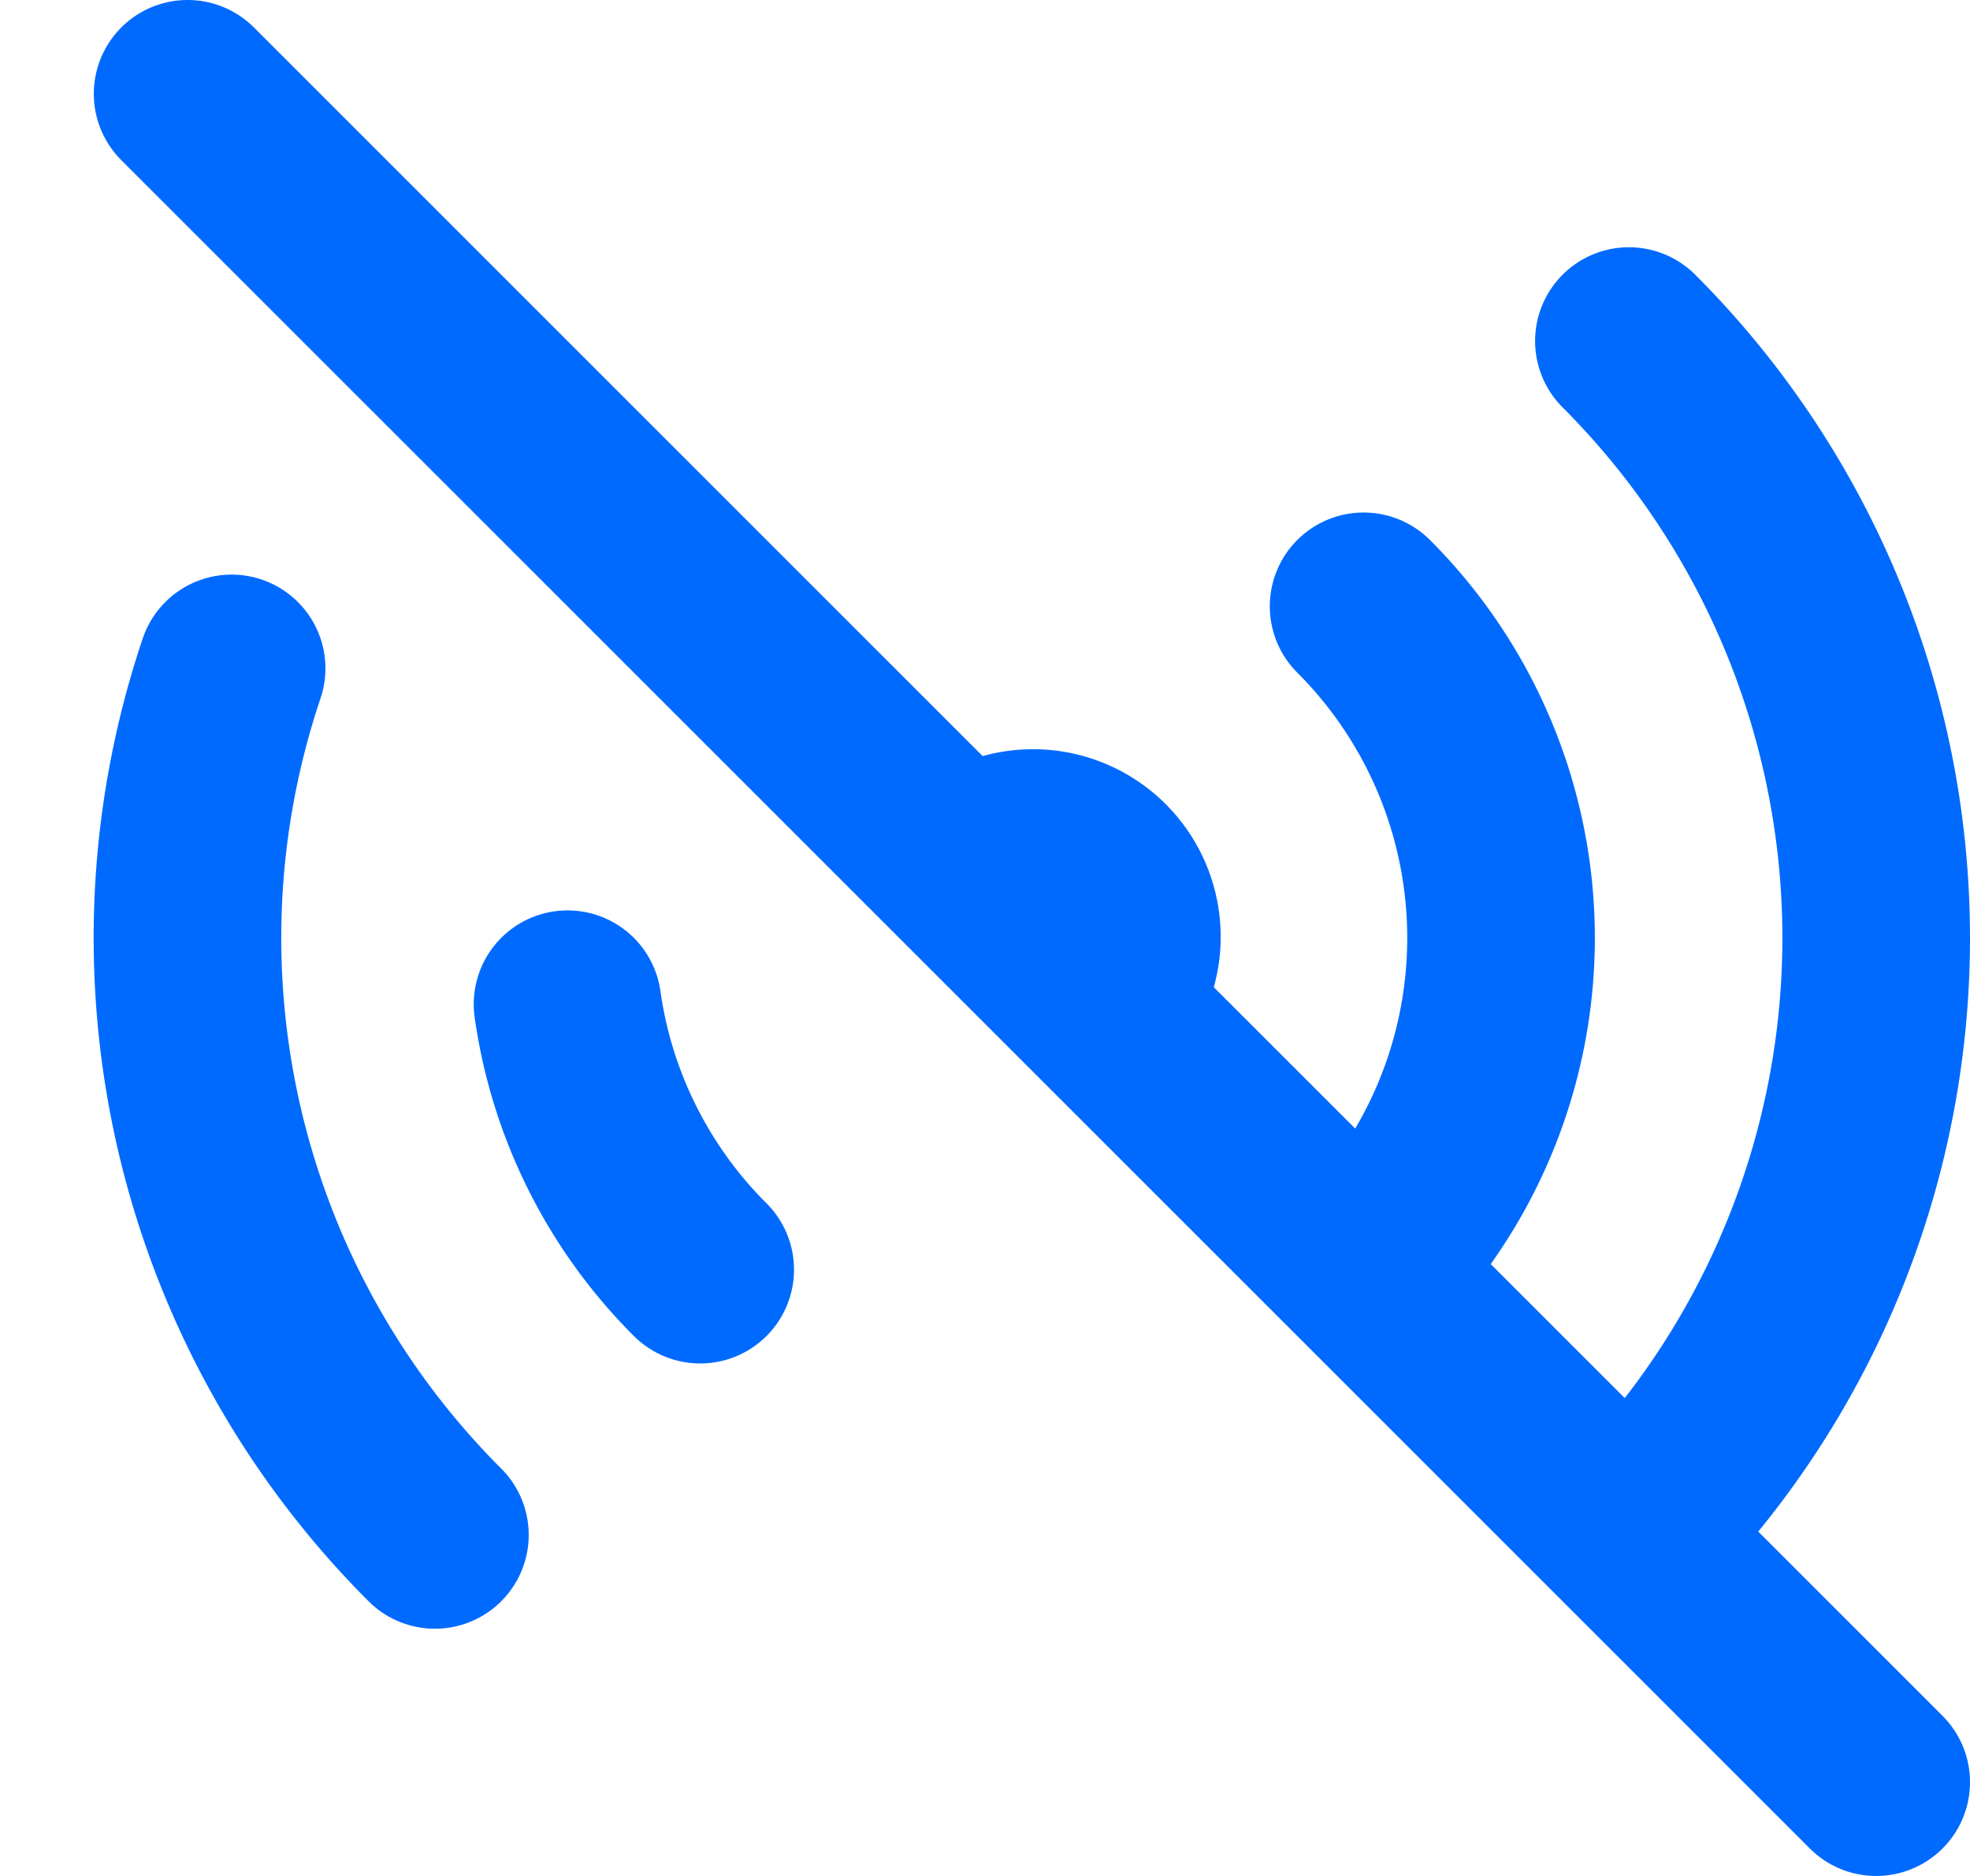 <svg width="21" height="20" fill="none" xmlns="http://www.w3.org/2000/svg"><path d="M17.364 3.636A9.001 9.001 0 0 1 20 10a9 9 0 0 1-2.636 6.364m0 0-2.829-2.829m2.829 2.829L20 19M14.536 6.464A5.001 5.001 0 0 1 16.001 10a5.001 5.001 0 0 1-1.465 3.536l-2.829-2.829m0 0a1.0 1 0 0 0 .231-1.098 1 1 0 0 0-1.645-.316m1.414 1.414-1.414-1.414m-2.829 4.243a4.978 4.978 0 0 1-1.414-2.83m-1.414 5.658a9 9 0 0 1-2.167-9.238m7.824 2.167L2 1" stroke="#006AFF" stroke-width="2" stroke-linecap="round" stroke-linejoin="round"/></svg>